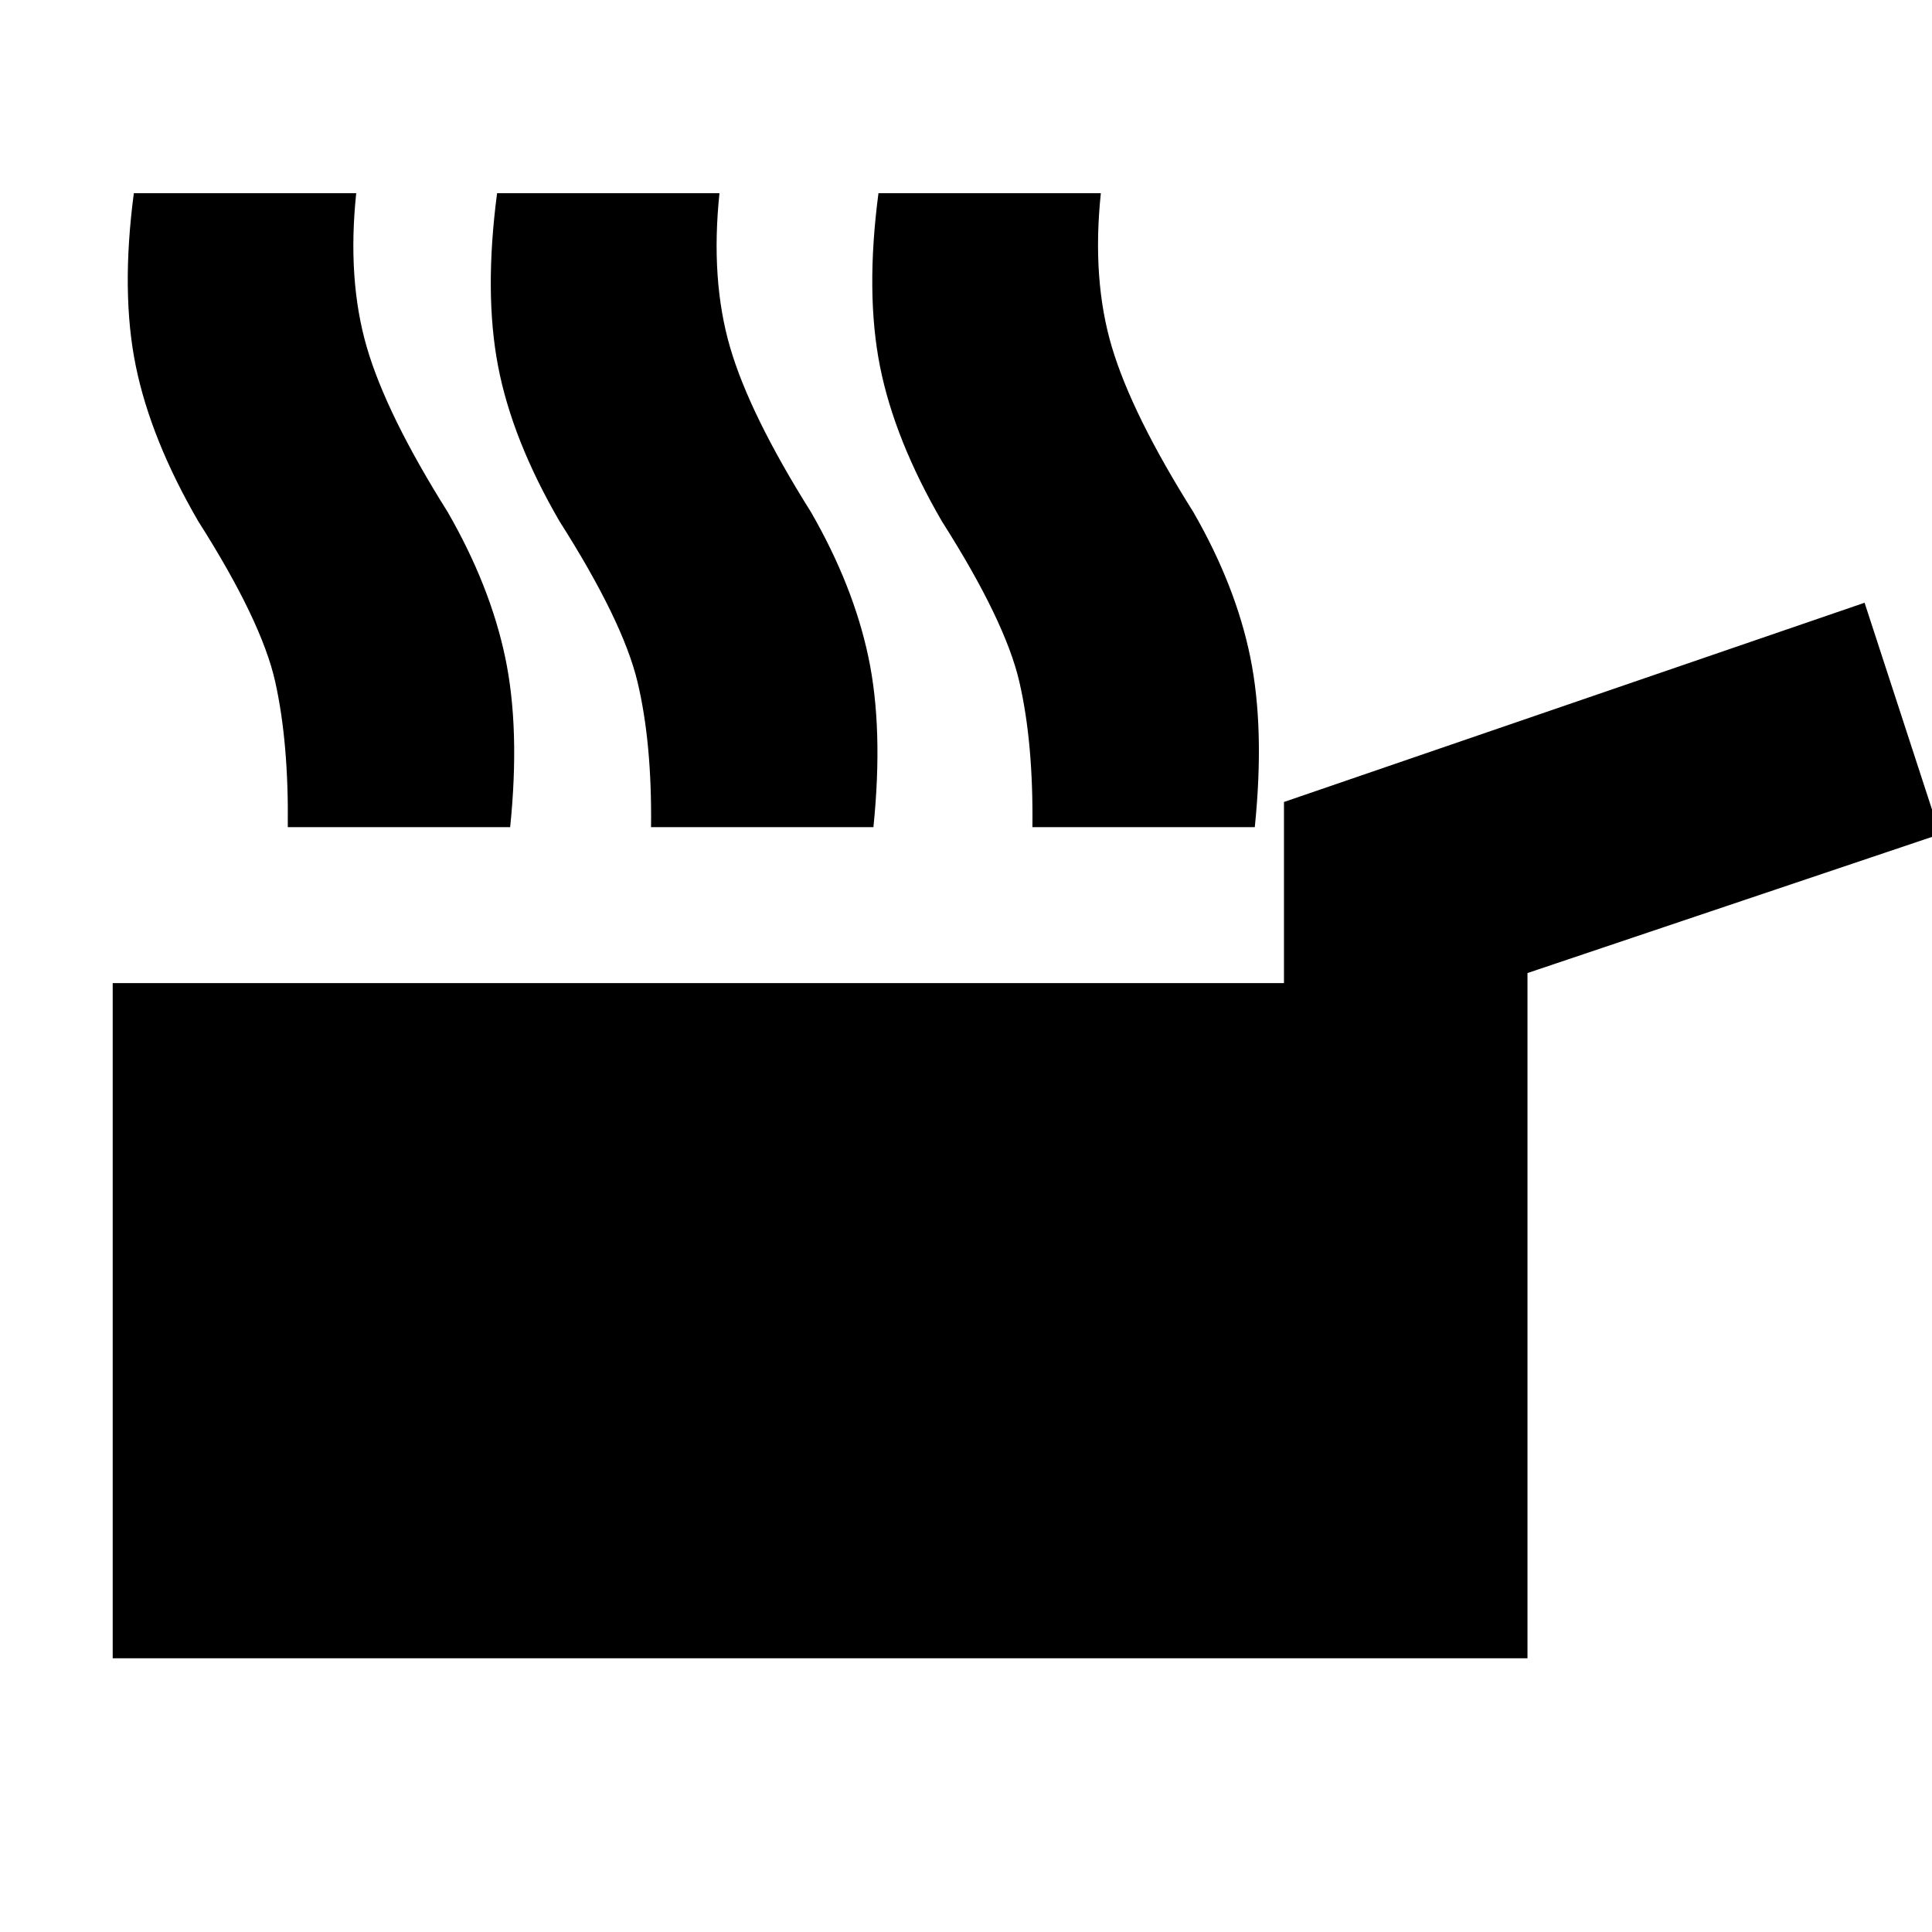 <svg xmlns="http://www.w3.org/2000/svg" height="24" viewBox="0 -960 960 960" width="24"><path d="M56-136v-335.5h582v-90l288.5-99 37.5 115-205 69V-136H56Zm87-413q.5-42-6.25-72.25T98.5-701q-23.5-40.5-31-77t-1-86H177q-4.5 43 5.25 76.5t40.25 82q21 36.5 28.5 72t2.5 84.5H143Zm180.5 0q.5-42-6.75-72.25T278-701q-23.5-40.5-30.5-77t-.5-86h110.5q-4.5 43 5.25 76.5t40.25 82q21 36.5 28.5 72T434-549H323.5Zm189.5 0q.5-42-6.5-72.25T468-701q-23.5-40.5-30.75-77t-.75-86H547q-4.5 43 5.5 76.5t40.5 82q21 36.5 28.25 72t2.25 84.5H513Z"/></svg>